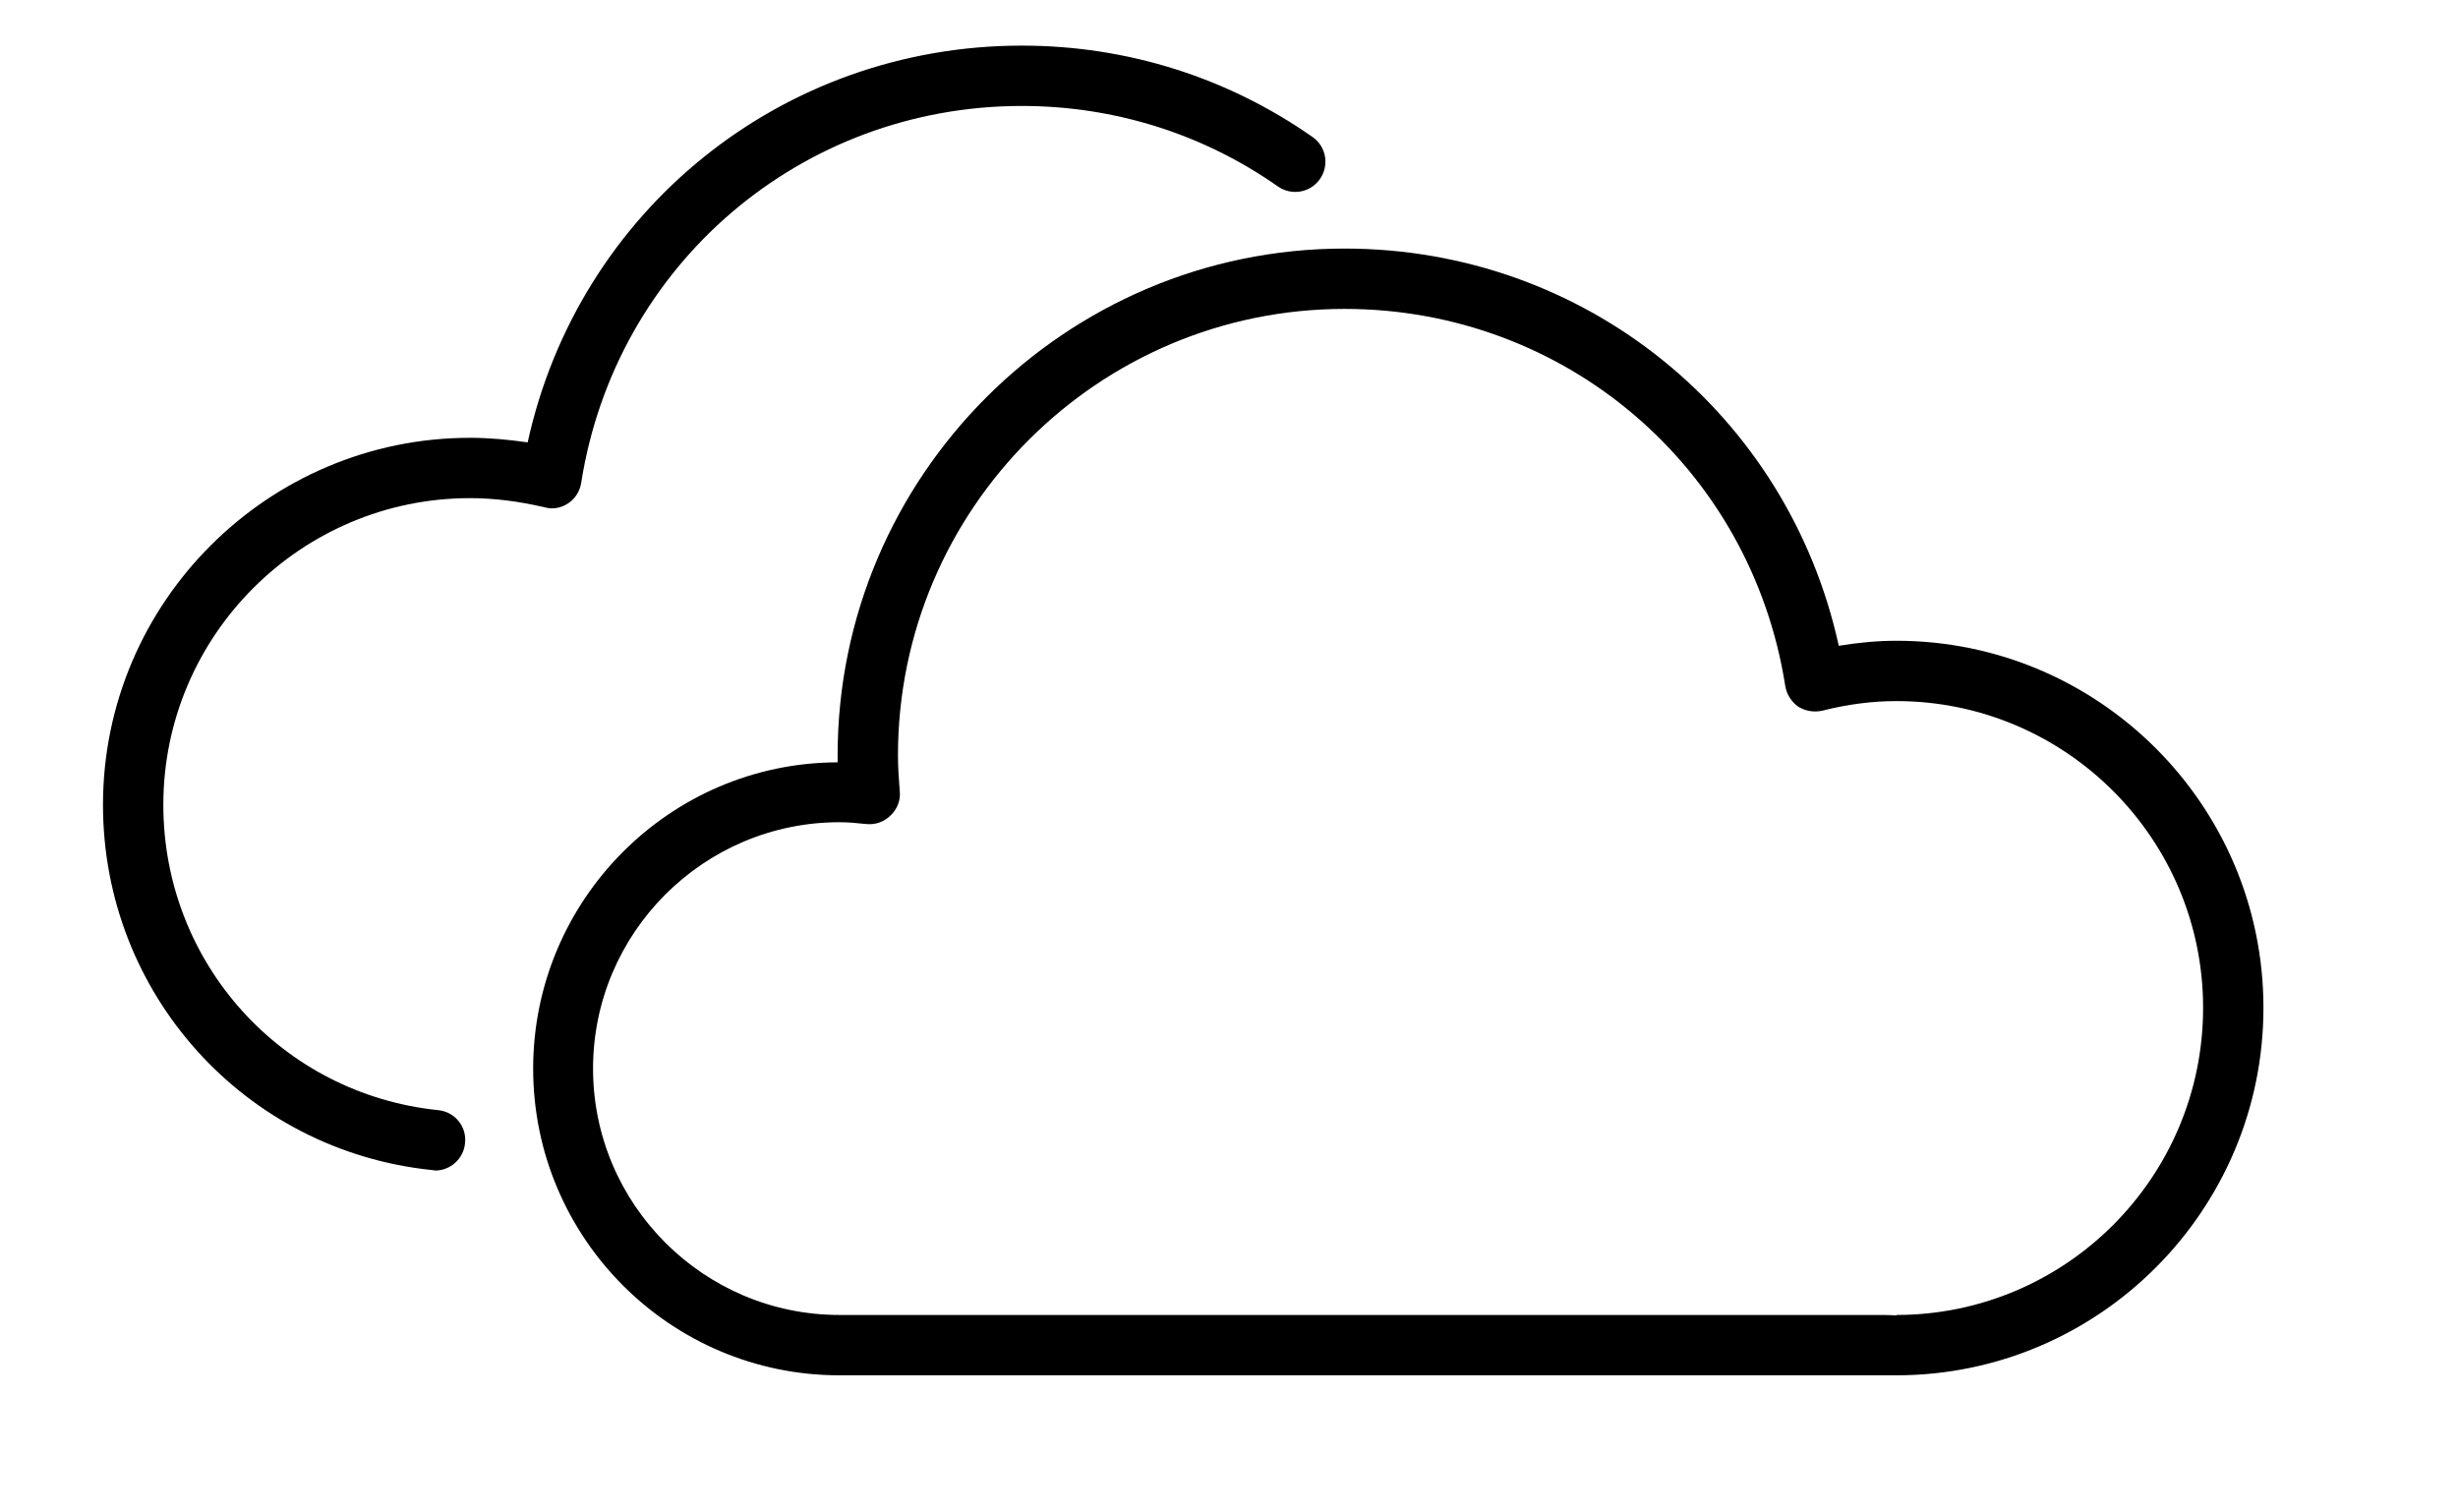 <?xml version="1.0" encoding="UTF-8" standalone="no"?>
<!DOCTYPE svg PUBLIC "-//W3C//DTD SVG 1.1//EN" "http://www.w3.org/Graphics/SVG/1.1/DTD/svg11.dtd">
<svg version="1.1" xmlns="http://www.w3.org/2000/svg" xmlns:xlink="http://www.w3.org/1999/xlink" preserveAspectRatio="xMidYMid meet" viewBox="275.782 244.692 51.259 33.085" width="47.26" height="29.08"><defs><path d="M292.89 273.46C306.49 273.46 314.04 273.46 315.55 273.46C315.7 273.46 315.86 273.46 316.01 273.47C316.01 273.47 316.01 273.46 316.01 273.46C319.71 273.46 322.72 270.45 322.72 266.74C322.72 263.04 319.71 260.03 316.01 260.03C315.48 260.03 314.94 260.1 314.39 260.24C314.21 260.28 314.02 260.25 313.86 260.15C313.71 260.04 313.61 259.88 313.58 259.7C312.83 254.92 308.77 251.45 303.94 251.45C298.55 251.45 294.17 255.83 294.17 261.22C294.17 261.49 294.19 261.75 294.21 262.01C294.23 262.2 294.15 262.4 294.01 262.53C293.87 262.67 293.68 262.74 293.48 262.72C293.29 262.7 293.09 262.68 292.89 262.68C289.92 262.68 287.5 265.1 287.5 268.07C287.5 271.04 289.92 273.46 292.89 273.46M292.85 261.37C292.85 261.32 292.85 261.27 292.85 261.22C292.85 255.11 297.83 250.13 303.94 250.13C309.2 250.13 313.64 253.75 314.75 258.82C315.18 258.75 315.6 258.71 316.01 258.71C320.44 258.71 324.04 262.31 324.04 266.74C324.04 271.17 320.44 274.78 316.01 274.78C315.61 274.78 313.61 274.78 310.01 274.78C299.74 274.78 294.03 274.78 292.89 274.78C289.19 274.78 286.19 271.77 286.19 268.07C286.19 264.39 289.17 261.38 292.85 261.37" id="i43M6jBNo3"></path><path d="M284.81 254.27C285.23 254.27 285.65 254.31 286.07 254.37C287.18 249.3 291.63 245.69 296.88 245.69C299.17 245.69 301.37 246.38 303.24 247.69C303.54 247.9 303.61 248.31 303.4 248.61C303.19 248.91 302.78 248.98 302.48 248.77C300.84 247.62 298.9 247.01 296.88 247.01C292.05 247.01 287.99 250.48 287.24 255.26C287.21 255.44 287.11 255.6 286.96 255.7C286.8 255.81 286.61 255.84 286.44 255.79C285.88 255.66 285.34 255.59 284.81 255.59C281.11 255.59 278.1 258.6 278.1 262.3C278.1 265.76 280.69 268.63 284.12 268.98C284.48 269.02 284.74 269.34 284.7 269.7C284.67 270.04 284.38 270.3 284.05 270.3C284.03 270.3 284 270.29 283.98 270.29C279.88 269.87 276.78 266.43 276.78 262.3C276.78 257.87 280.39 254.27 284.81 254.27" id="a3Se5bfRKO"></path></defs><g><g><use xlink:href="#i43M6jBNo3" opacity="1" fill="current" fill-opacity="1"></use><g><use xlink:href="#i43M6jBNo3" opacity="1" fill-opacity="0" stroke="#000000" stroke-width="1" stroke-opacity="0"></use></g></g><g><use xlink:href="#a3Se5bfRKO" opacity="1" fill="current" fill-opacity="1"></use><g><use xlink:href="#a3Se5bfRKO" opacity="1" fill-opacity="0" stroke="#000000" stroke-width="1" stroke-opacity="0"></use></g></g></g></svg>
